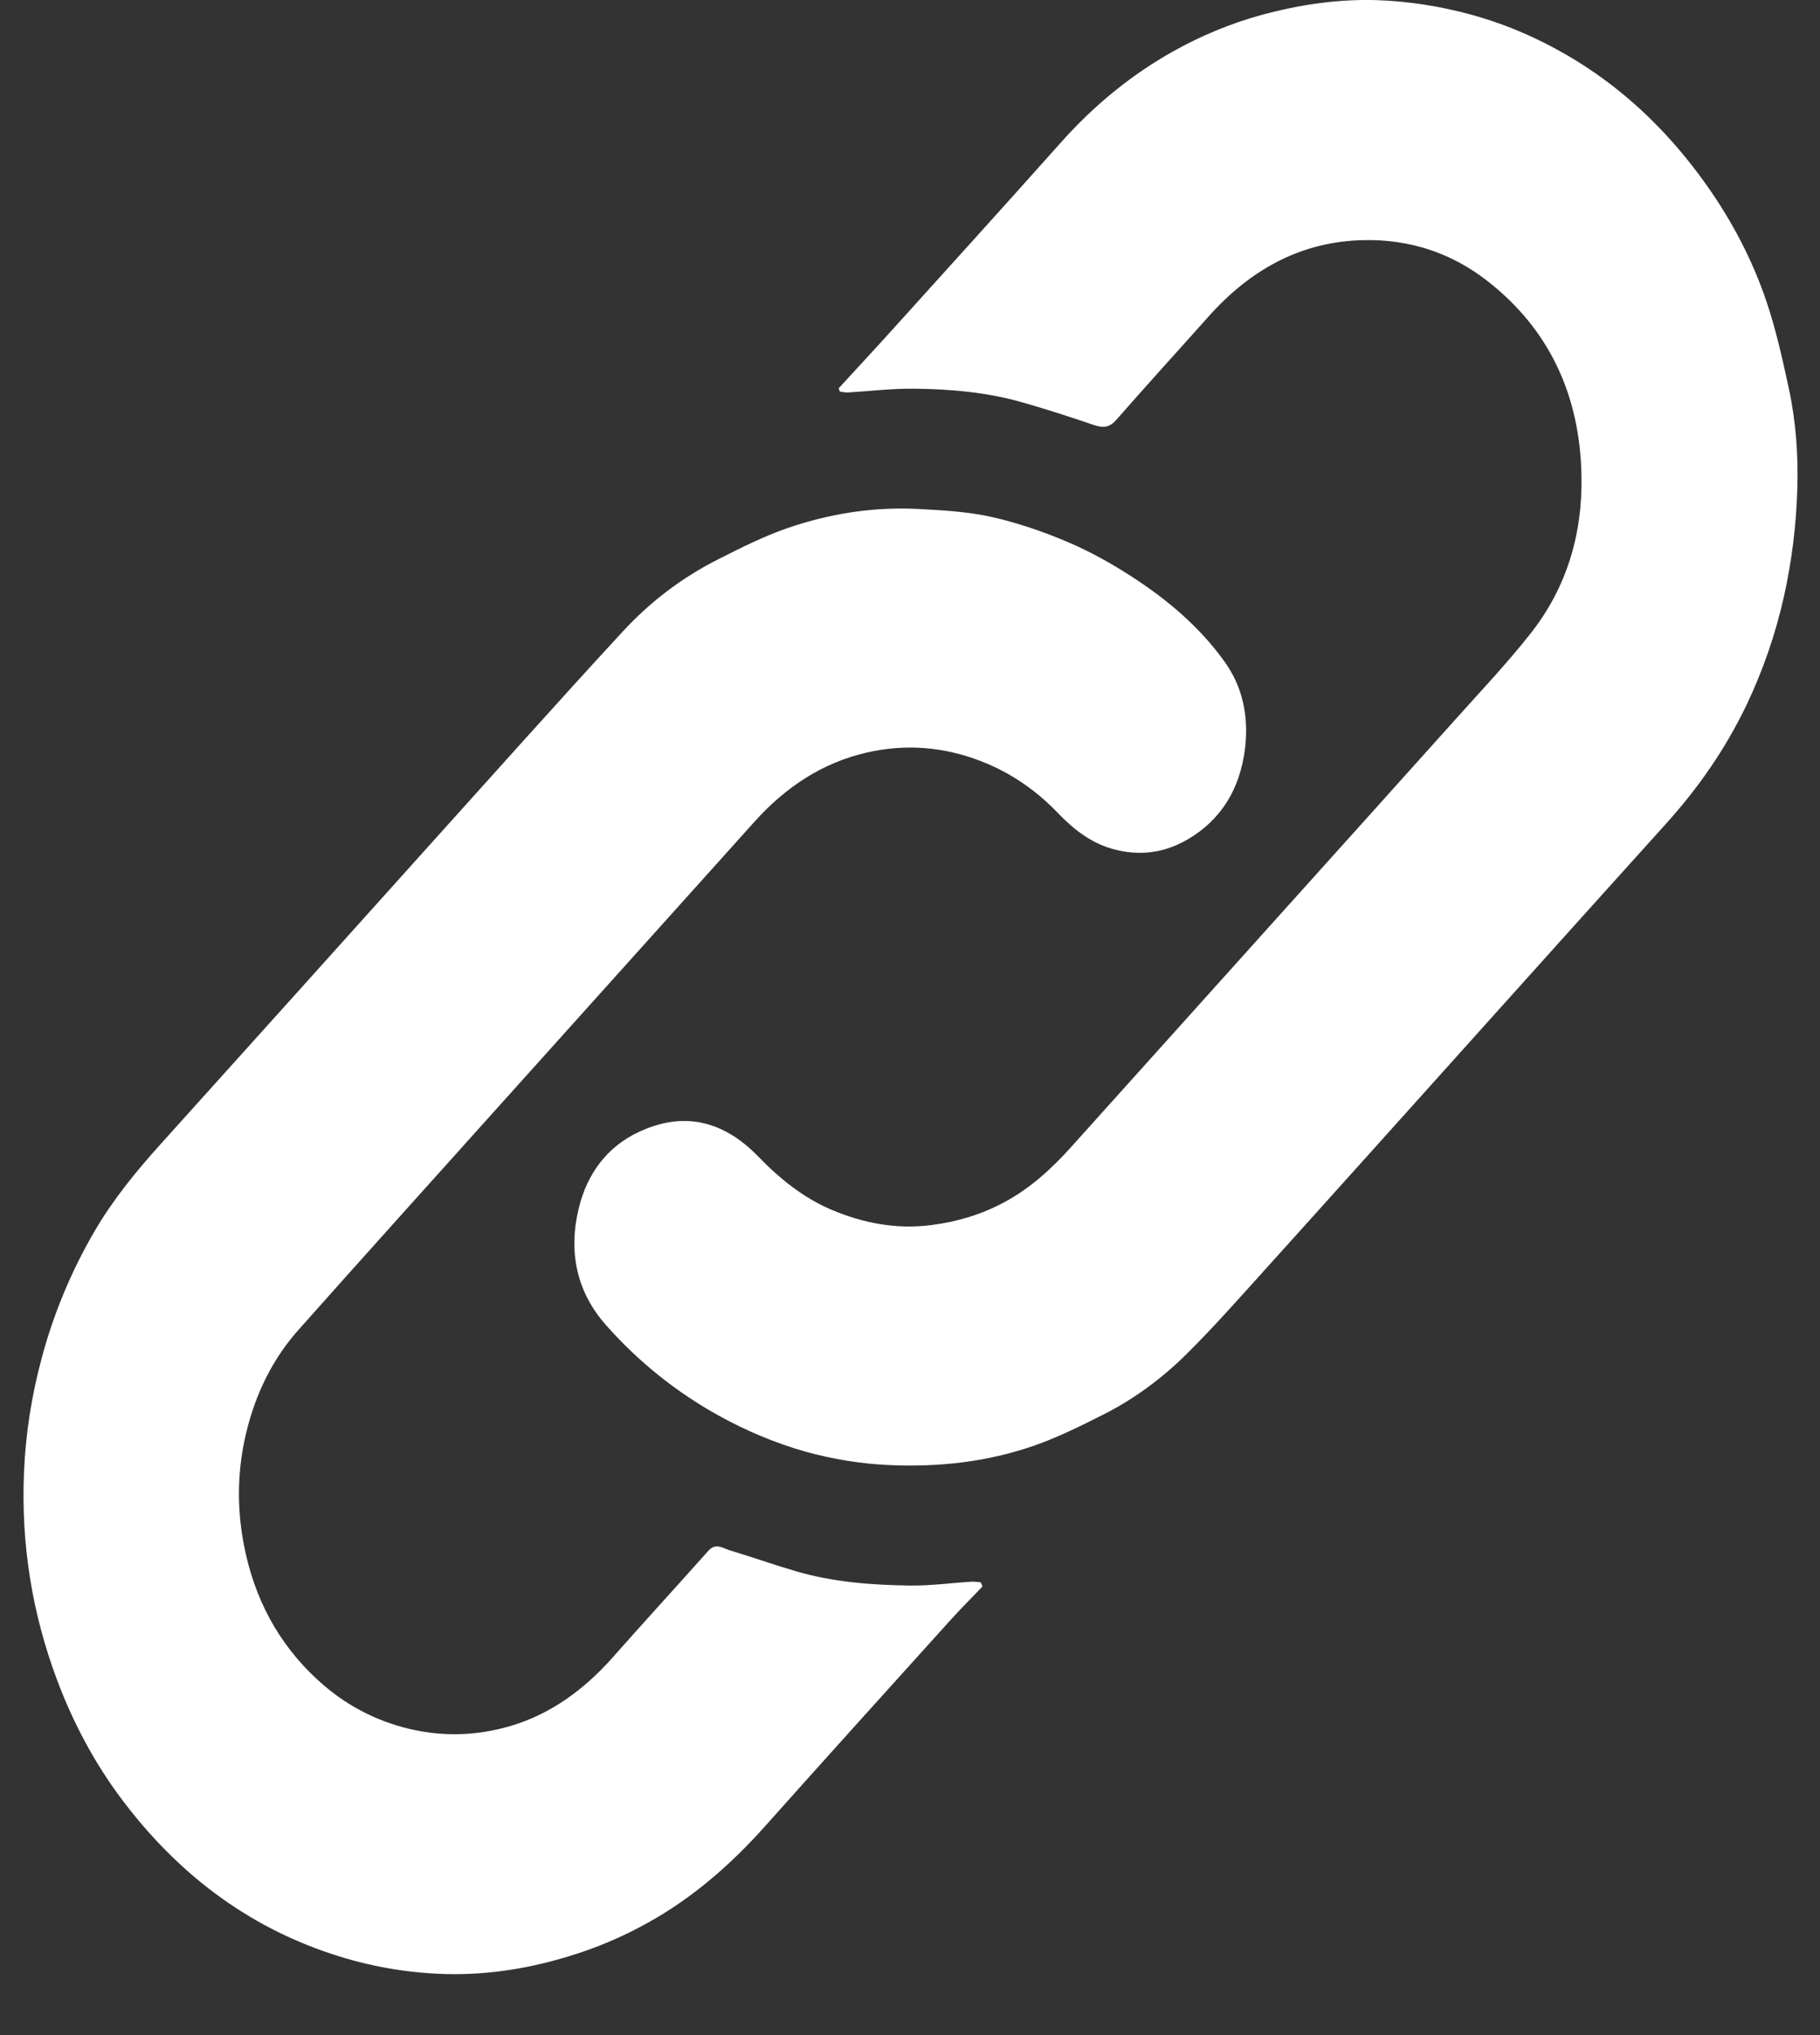 <svg width="17" height="19" viewBox="0 0 17 19" fill="none" xmlns="http://www.w3.org/2000/svg">
<rect x="0" y="0" width="17" height="19" fill="#333333" stroke="none"/>
<path d="M9.177 14.812C9.075 14.919 8.97 15.023 8.871 15.133C8.295 15.771 7.719 16.408 7.147 17.049C6.848 17.384 6.52 17.674 6.146 17.897C5.905 18.04 5.653 18.155 5.39 18.24C4.989 18.371 4.58 18.441 4.162 18.43C3.798 18.42 3.441 18.357 3.09 18.24C2.305 17.979 1.656 17.491 1.134 16.794C0.883 16.459 0.684 16.087 0.532 15.682C0.3 15.062 0.196 14.417 0.224 13.748C0.239 13.387 0.295 13.031 0.389 12.681C0.502 12.259 0.668 11.865 0.882 11.497C1.057 11.197 1.273 10.934 1.5 10.682C2.342 9.749 3.182 8.813 4.023 7.878C4.62 7.216 5.213 6.55 5.817 5.896C6.076 5.615 6.375 5.39 6.706 5.223C6.917 5.116 7.13 5.009 7.351 4.932C7.75 4.794 8.161 4.73 8.58 4.752C8.807 4.764 9.039 4.777 9.261 4.826C9.504 4.881 9.745 4.963 9.977 5.062C10.186 5.151 10.389 5.265 10.583 5.391C10.905 5.601 11.204 5.851 11.438 6.177C11.607 6.412 11.666 6.689 11.629 6.99C11.582 7.371 11.403 7.653 11.102 7.832C10.879 7.965 10.64 7.996 10.389 7.925C10.188 7.868 10.028 7.743 9.88 7.589C9.672 7.372 9.433 7.211 9.162 7.106C8.811 6.97 8.455 6.944 8.096 7.026C7.689 7.119 7.343 7.343 7.049 7.67C6.207 8.608 5.364 9.543 4.523 10.48C3.944 11.125 3.364 11.768 2.788 12.416C2.548 12.685 2.387 13.011 2.3 13.376C2.218 13.717 2.21 14.063 2.276 14.412C2.372 14.924 2.602 15.346 2.961 15.678C3.212 15.911 3.5 16.064 3.823 16.141C4.139 16.216 4.453 16.206 4.762 16.116C5.137 16.007 5.452 15.78 5.724 15.473C6.019 15.139 6.32 14.811 6.617 14.478C6.684 14.402 6.75 14.453 6.813 14.473C7.022 14.536 7.228 14.609 7.436 14.67C7.783 14.771 8.139 14.798 8.495 14.803C8.688 14.806 8.882 14.779 9.075 14.767C9.103 14.765 9.132 14.771 9.161 14.773C9.166 14.786 9.172 14.799 9.177 14.812V14.812Z" fill="white"/>
<path d="M7.834 3.625C8.012 3.43 8.192 3.238 8.368 3.042C8.882 2.473 9.397 1.905 9.908 1.332C10.217 0.985 10.566 0.699 10.957 0.48C11.22 0.333 11.495 0.219 11.782 0.14C12.135 0.044 12.491 -0.009 12.854 0.001C13.154 0.011 13.45 0.057 13.742 0.137C14.085 0.231 14.408 0.374 14.717 0.563C15.2 0.859 15.606 1.254 15.946 1.736C16.178 2.065 16.368 2.424 16.5 2.815C16.589 3.078 16.65 3.354 16.709 3.628C16.776 3.938 16.798 4.255 16.788 4.574C16.777 4.908 16.737 5.236 16.665 5.561C16.586 5.917 16.469 6.255 16.316 6.577C16.118 6.991 15.862 7.358 15.563 7.689C15 8.312 14.44 8.936 13.879 9.56C13.181 10.336 12.485 11.113 11.786 11.887C11.556 12.142 11.328 12.399 11.085 12.64C10.855 12.868 10.597 13.059 10.315 13.202C10.099 13.311 9.881 13.42 9.656 13.498C9.215 13.651 8.761 13.699 8.3 13.678C8.037 13.666 7.778 13.623 7.524 13.553C7.242 13.473 6.97 13.359 6.707 13.213C6.316 12.995 5.966 12.717 5.66 12.371C5.388 12.064 5.307 11.692 5.405 11.284C5.484 10.955 5.672 10.709 5.959 10.572C6.375 10.373 6.752 10.457 7.081 10.796C7.283 11.005 7.504 11.182 7.761 11.292C8.063 11.421 8.377 11.48 8.704 11.437C8.942 11.406 9.169 11.339 9.385 11.222C9.622 11.094 9.821 10.914 10.005 10.709C10.626 10.018 11.247 9.328 11.868 8.637C12.441 8 13.014 7.364 13.586 6.726C13.827 6.457 14.075 6.196 14.3 5.91C14.627 5.494 14.783 4.999 14.772 4.443C14.758 3.676 14.461 3.07 13.903 2.631C13.559 2.359 13.165 2.233 12.739 2.242C12.163 2.253 11.687 2.508 11.287 2.957C11 3.279 10.71 3.596 10.426 3.921C10.36 3.996 10.299 3.995 10.218 3.968C10 3.894 9.782 3.823 9.561 3.76C9.224 3.662 8.877 3.632 8.53 3.629C8.328 3.627 8.125 3.652 7.923 3.664C7.897 3.666 7.871 3.659 7.845 3.656C7.841 3.646 7.838 3.636 7.834 3.625V3.625Z" fill="white"/>
</svg>
